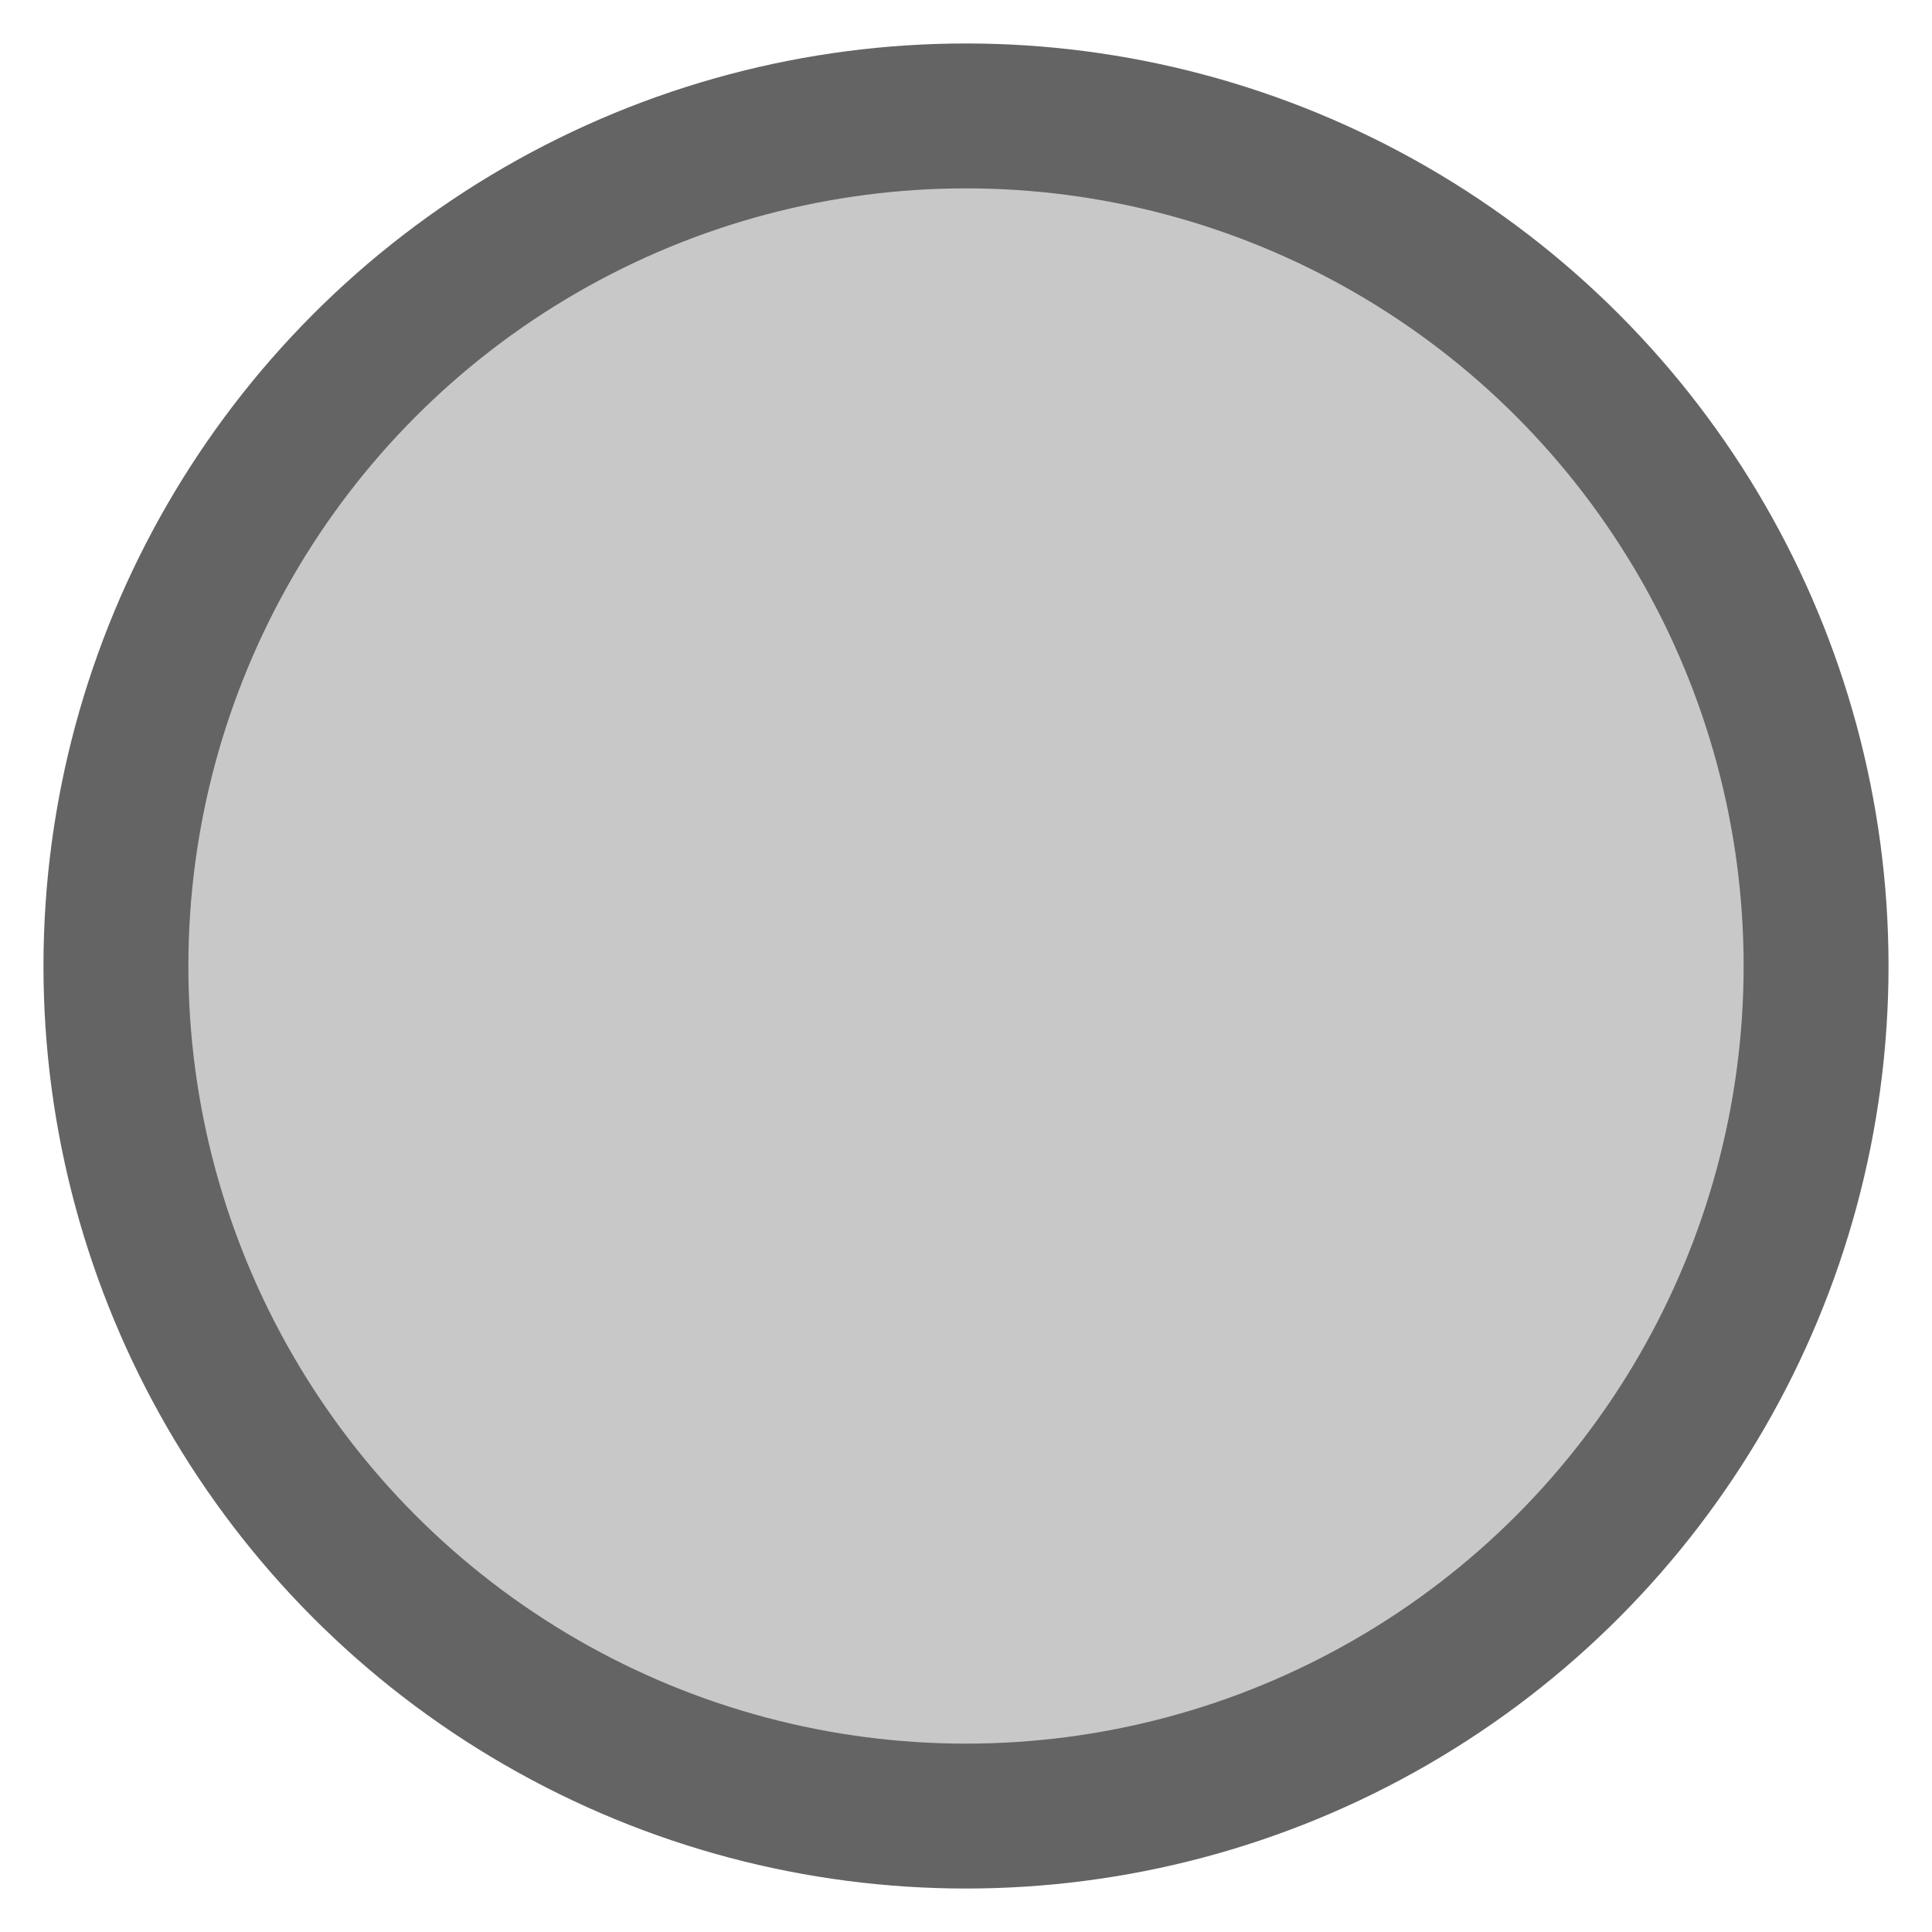 <?xml version="1.0" encoding="UTF-8" standalone="no"?>
<svg
   xmlns:dc="http://purl.org/dc/elements/1.1/"
   xmlns:cc="http://creativecommons.org/ns#"
   xmlns:rdf="http://www.w3.org/1999/02/22-rdf-syntax-ns#"
   xmlns:svg="http://www.w3.org/2000/svg"
   xmlns="http://www.w3.org/2000/svg"
   xmlns:sodipodi="http://sodipodi.sourceforge.net/DTD/sodipodi-0.dtd"
   xmlns:inkscape="http://www.inkscape.org/namespaces/inkscape"
   version="1.0"
   width="200"
   height="200"
   id="svg4"
   sodipodi:docname="grey-dot.svg"
   inkscape:version="0.92.3 (2405546, 2018-03-11)">
  <defs
     id="defs8" />
  <sodipodi:namedview
     pagecolor="#ffffff"
     bordercolor="#666666"
     borderopacity="1"
     objecttolerance="10"
     gridtolerance="10"
     guidetolerance="10"
     inkscape:pageopacity="0"
     inkscape:pageshadow="2"
     inkscape:window-width="1021"
     inkscape:window-height="685"
     id="namedview6"
     showgrid="false"
     inkscape:zoom="1.18"
     inkscape:cx="76.271186"
     inkscape:cy="100"
     inkscape:window-x="133"
     inkscape:window-y="207"
     inkscape:window-maximized="0"
     inkscape:current-layer="svg4" />
  <circle
     cx="100"
     cy="100"
     r="88"
     fill="none"
     stroke="#ff7f00"
     stroke-width="15px"
     id="circle2"
     style="fill:#c8c8c8;fill-opacity:1;stroke:#646464;stroke-opacity:1" />
</svg>

